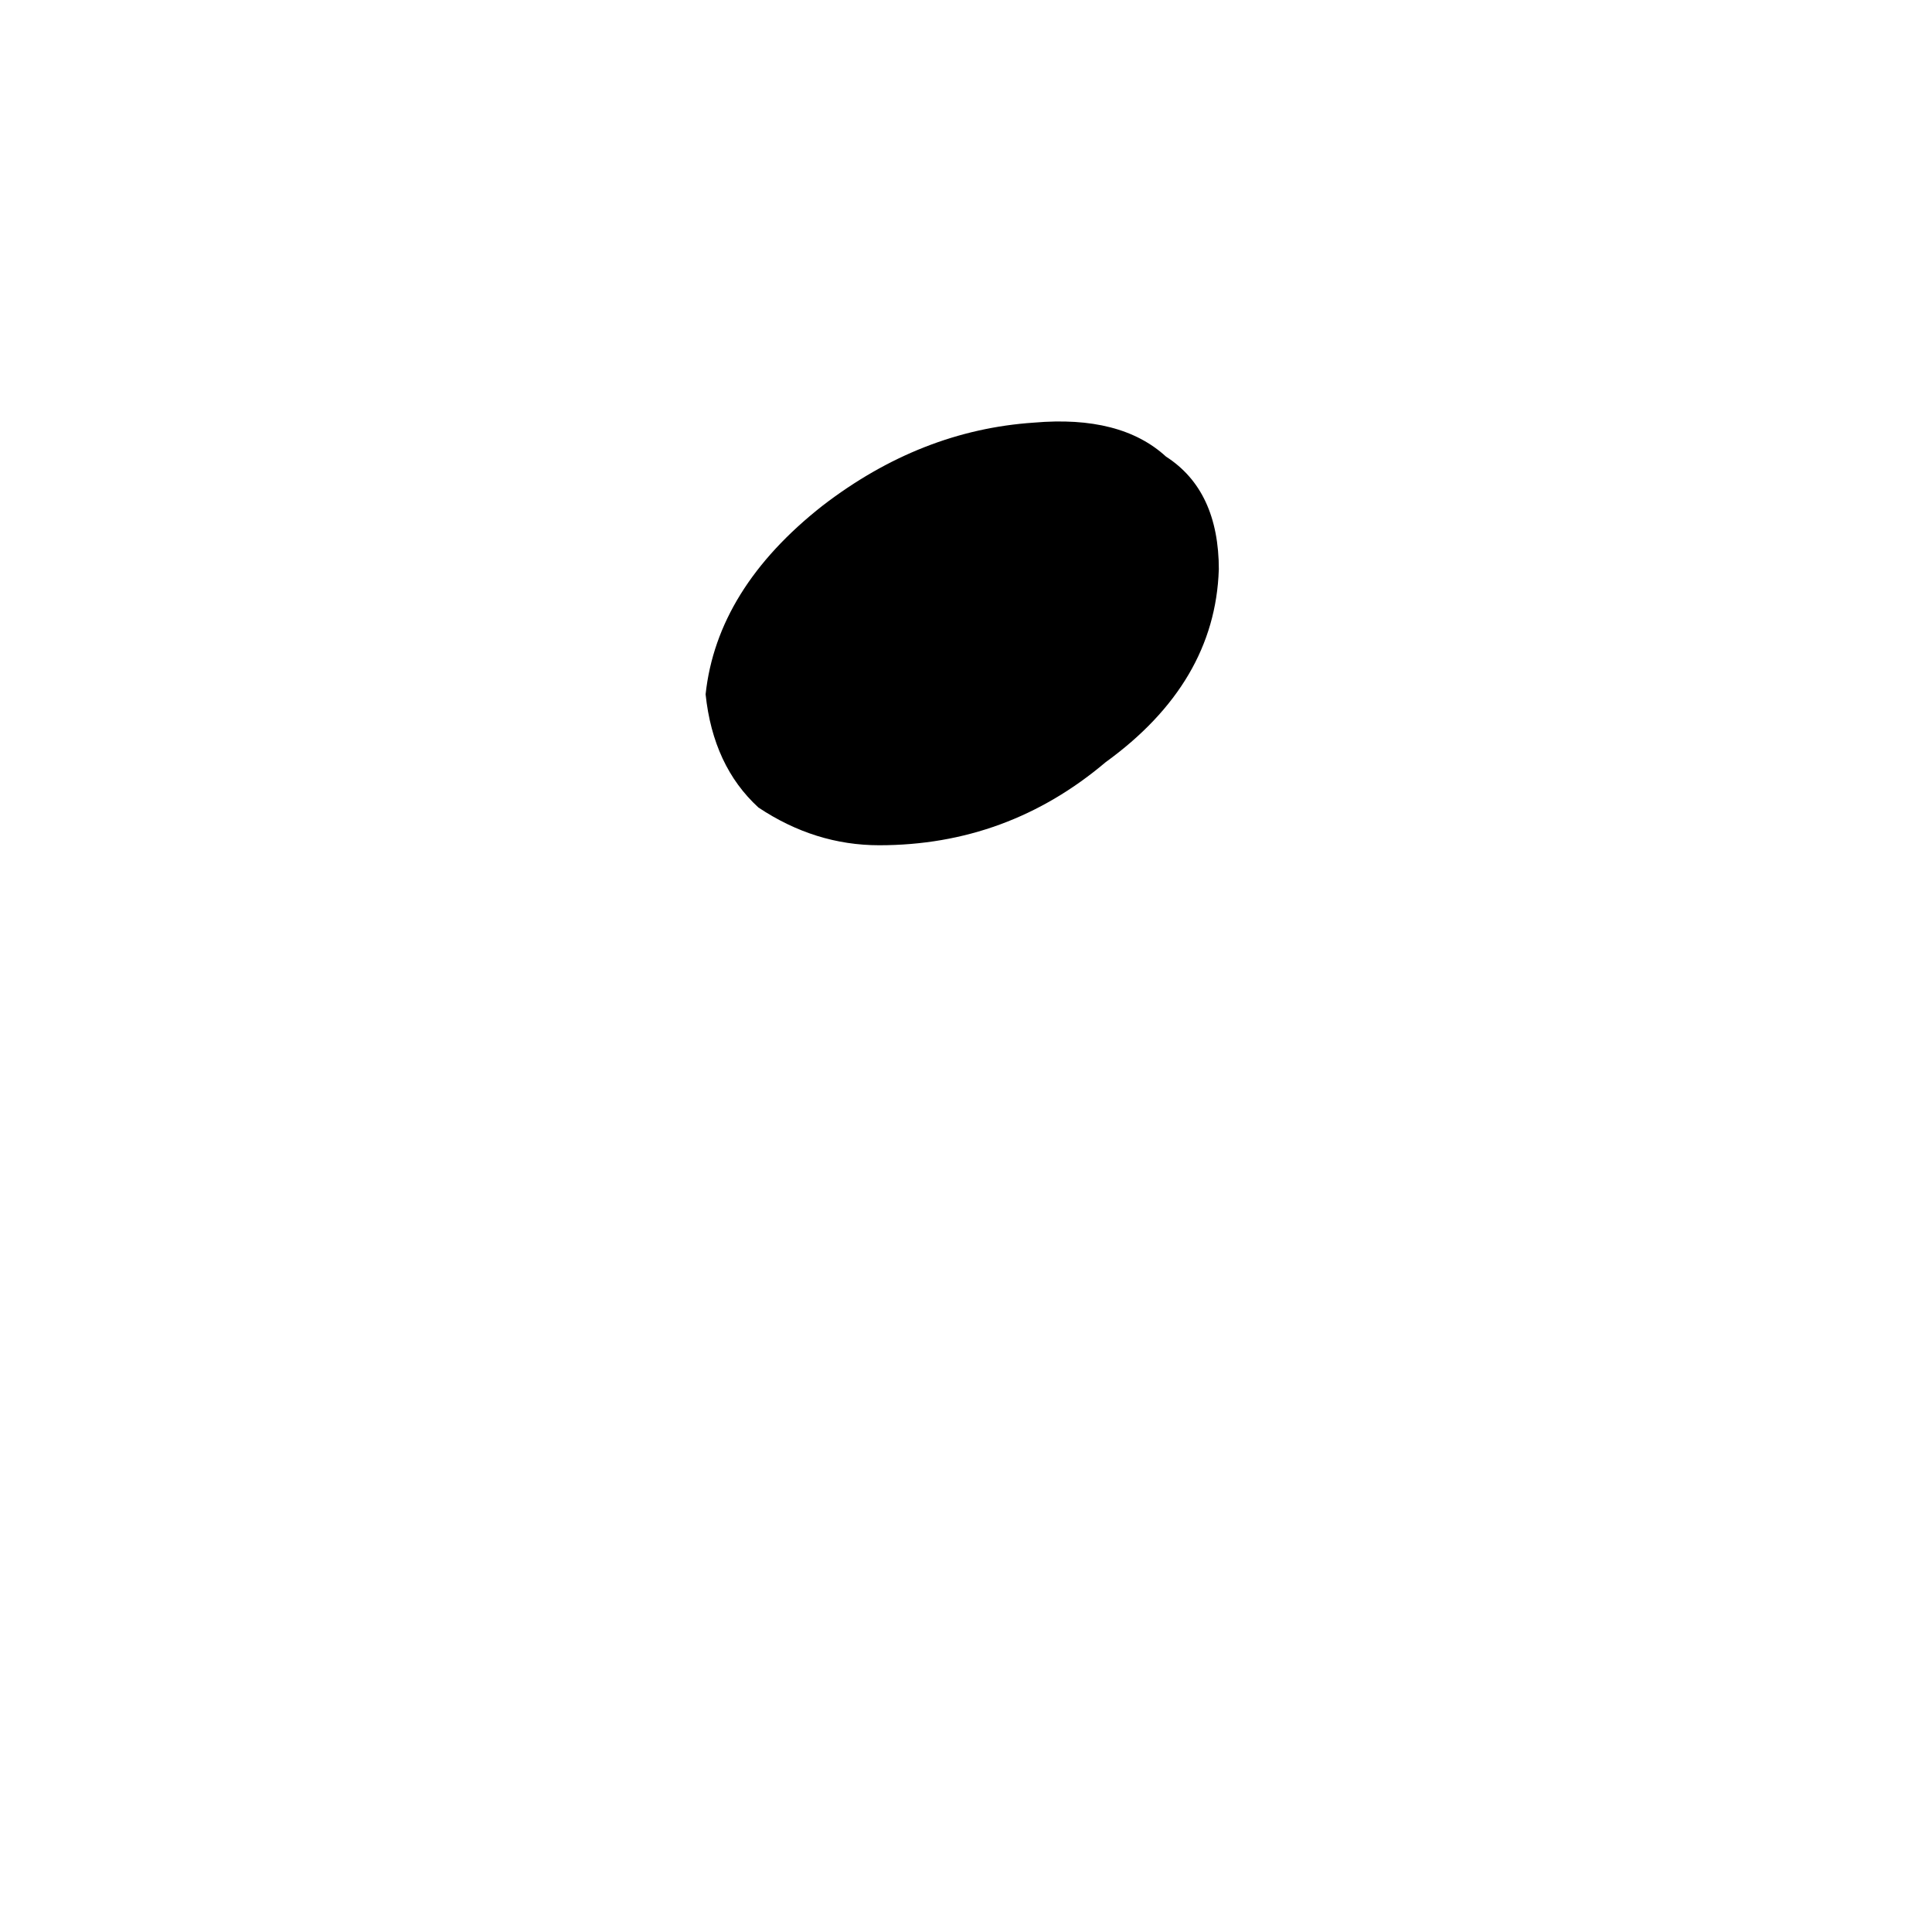 <!-- Generated by IcoMoon.io -->
<svg version="1.1" xmlns="http://www.w3.org/2000/svg" width="32" height="32" viewBox="0 0 32 32">
<title>uniE255</title>
<path d="M20.188 9.438q0-1.313-0.875-1.875-0.75-0.688-2.188-0.563-1.875 0.125-3.5 1.375-1.75 1.375-1.938 3.125 0.125 1.188 0.875 1.875 0.938 0.625 2 0.625 2.125 0 3.75-1.375 1.813-1.313 1.875-3.188z"></path>
</svg>
